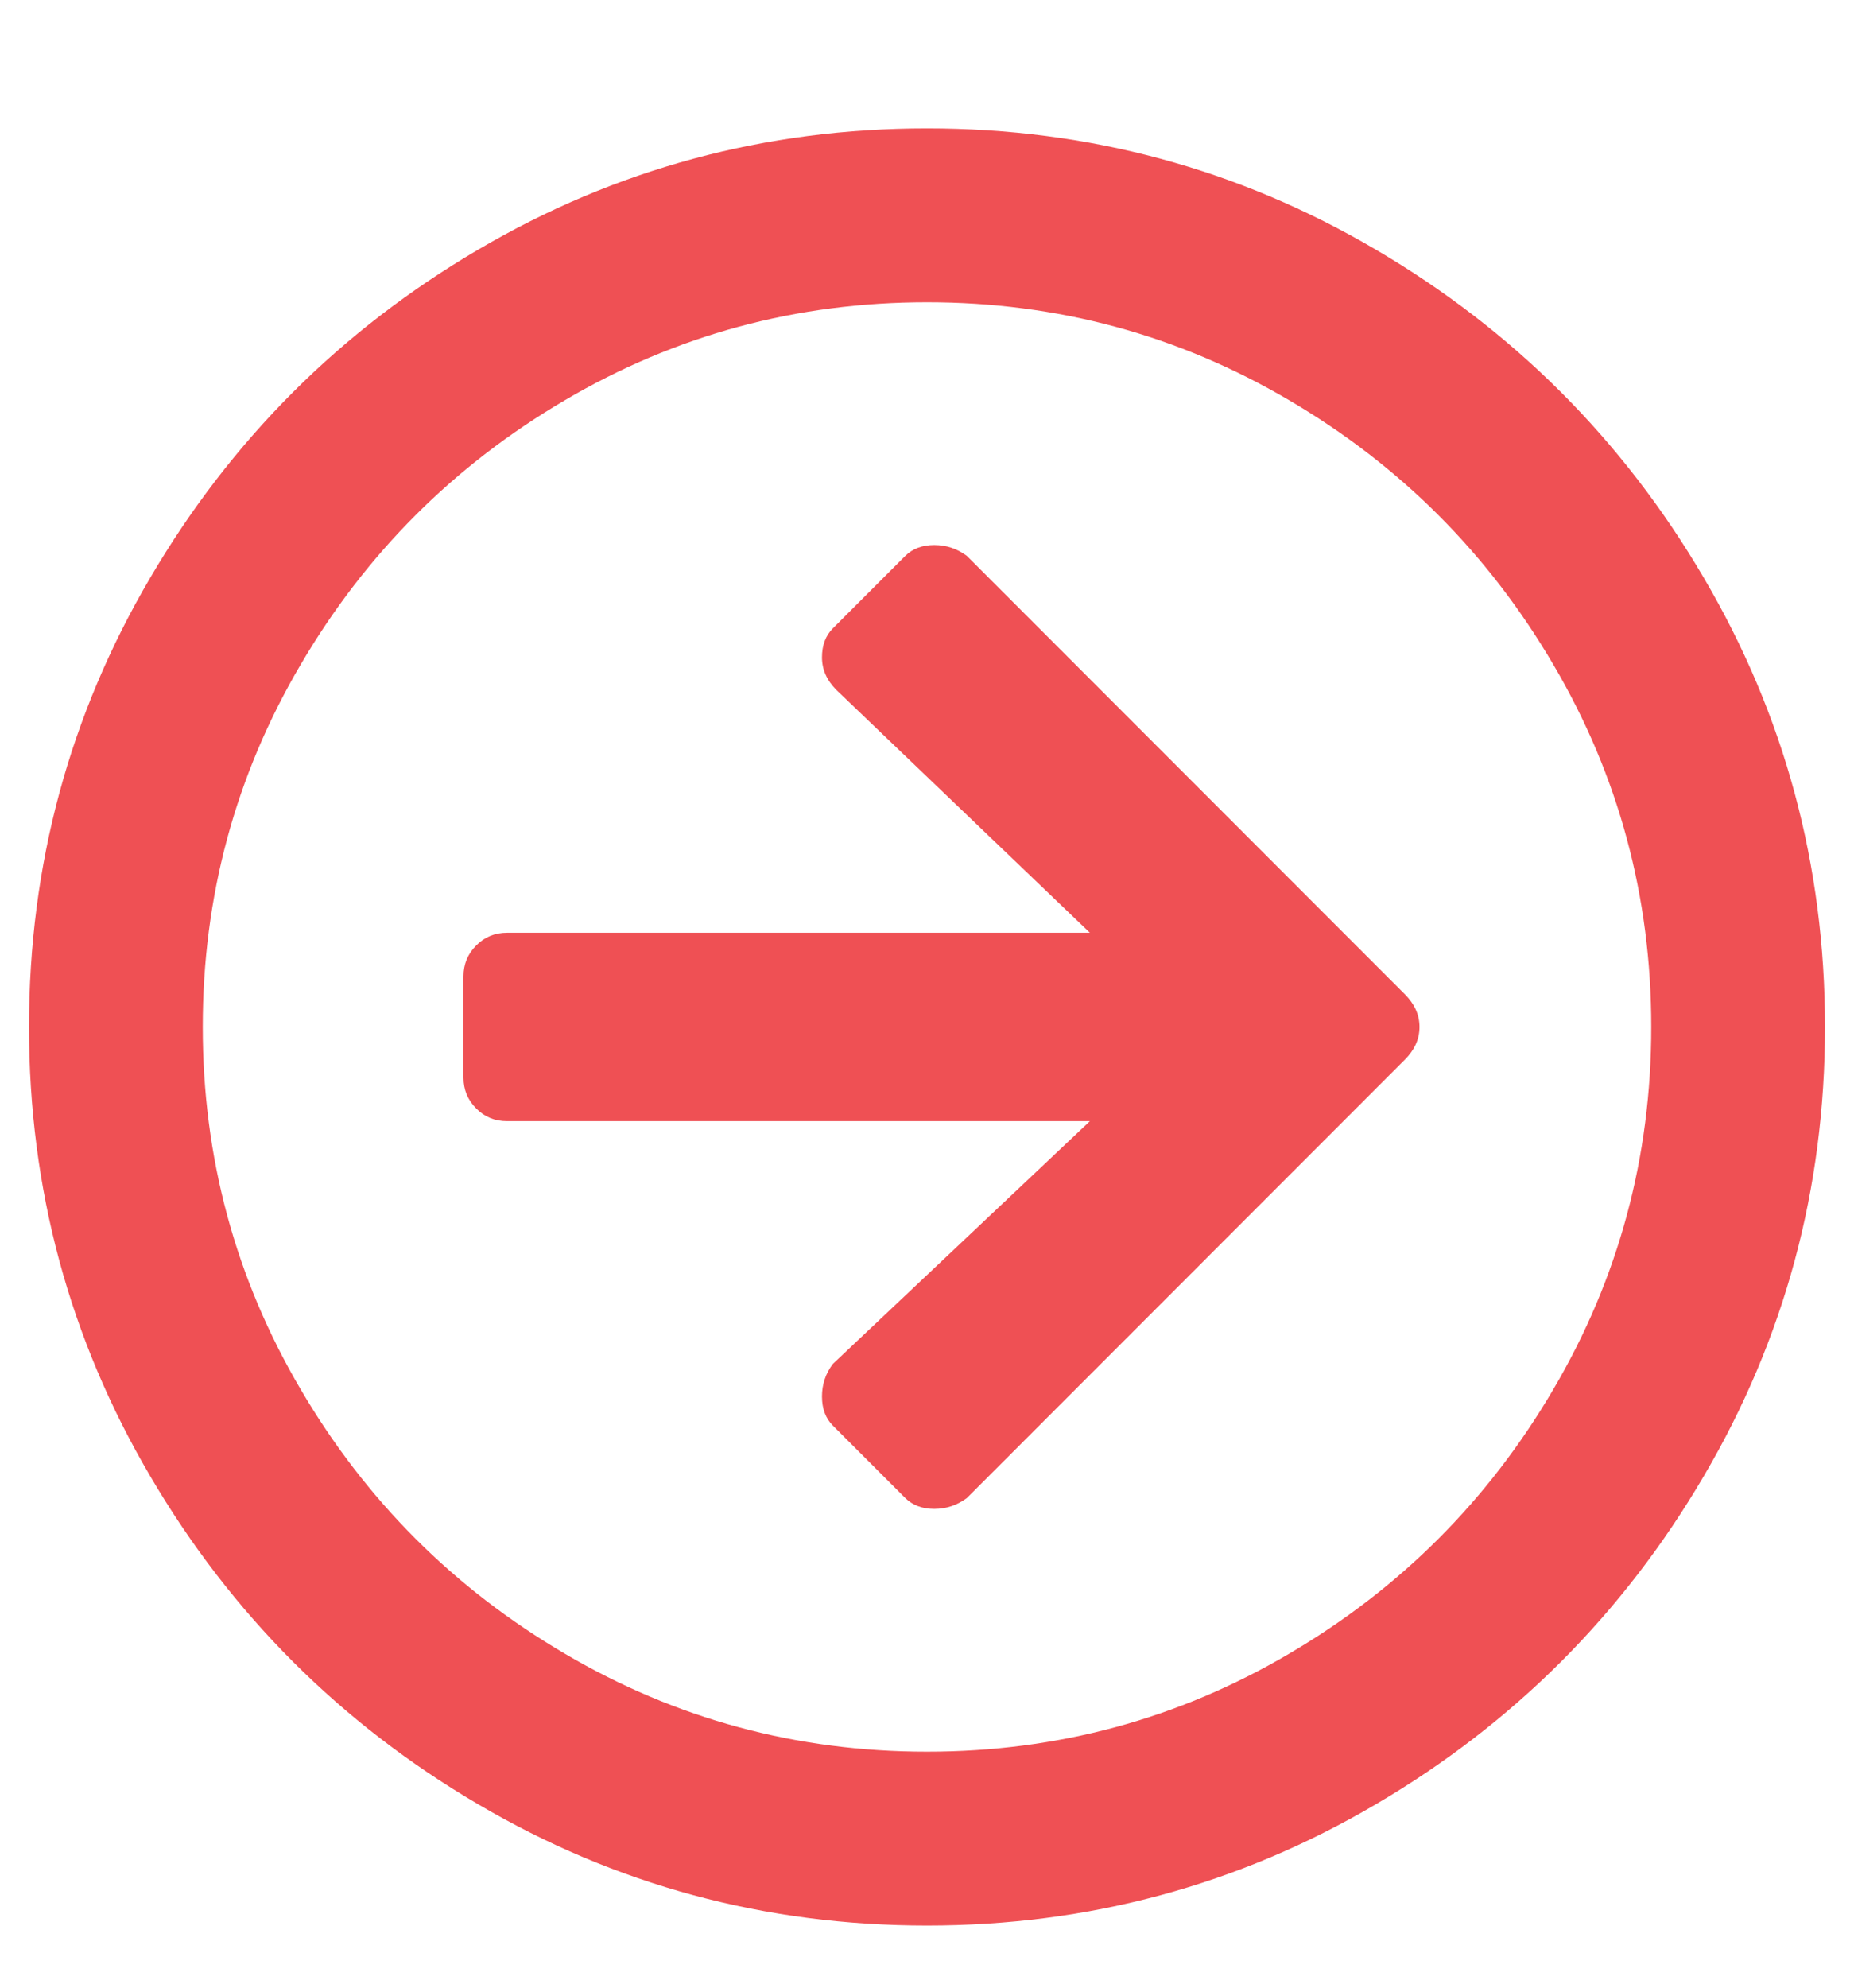 <?xml version="1.0" encoding="UTF-8"?>
<svg width="14px" height="15px" viewBox="0 0 14 15" version="1.1" xmlns="http://www.w3.org/2000/svg" xmlns:xlink="http://www.w3.org/1999/xlink">
    <!-- Generator: Sketch 58 (84663) - https://sketch.com -->
    <title></title>
    <desc>Created with Sketch.</desc>
    <g id="Page-1" stroke="none" stroke-width="1" fill="none" fill-rule="evenodd">
        <g id="006" transform="translate(-986, -702)" fill="#EF5054" fill-rule="nonzero">
            <path d="M986.219,709.75 C986.219,708.529 986.524,707.398 987.135,706.359 C987.745,705.32 988.57,704.495 989.609,703.885 C990.648,703.274 991.779,702.969 993,702.969 C994.221,702.969 995.352,703.274 996.391,703.885 C997.43,704.495 998.255,705.32 998.865,706.359 C999.476,707.398 999.781,708.529 999.781,709.75 C999.781,710.971 999.476,712.102 998.865,713.141 C998.255,714.18 997.43,715.005 996.391,715.615 C995.352,716.226 994.221,716.531 993,716.531 C991.779,716.531 990.648,716.226 989.609,715.615 C988.57,715.005 987.745,714.18 987.135,713.141 C986.524,712.102 986.219,710.971 986.219,709.75 Z M998.469,709.75 C998.469,708.766 998.223,707.854 997.73,707.016 C997.238,706.177 996.573,705.512 995.734,705.02 C994.896,704.527 993.984,704.281 993,704.281 C992.016,704.281 991.104,704.527 990.266,705.02 C989.427,705.512 988.762,706.177 988.27,707.016 C987.777,707.854 987.531,708.766 987.531,709.75 C987.531,710.734 987.777,711.646 988.27,712.484 C988.762,713.323 989.427,713.988 990.266,714.48 C991.104,714.973 992.016,715.219 993,715.219 C993.984,715.219 994.896,714.973 995.734,714.48 C996.573,713.988 997.238,713.323 997.73,712.484 C998.223,711.646 998.469,710.734 998.469,709.75 Z M996.609,709.504 C996.682,709.577 996.719,709.659 996.719,709.75 C996.719,709.841 996.682,709.923 996.609,709.996 L993.301,713.305 C993.228,713.359 993.146,713.387 993.055,713.387 C992.964,713.387 992.891,713.359 992.836,713.305 L992.289,712.758 C992.234,712.703 992.207,712.63 992.207,712.539 C992.207,712.448 992.234,712.366 992.289,712.293 L994.23,710.461 L989.828,710.461 C989.737,710.461 989.659,710.429 989.596,710.365 C989.532,710.301 989.5,710.224 989.5,710.133 L989.5,709.367 C989.5,709.276 989.532,709.199 989.596,709.135 C989.659,709.071 989.737,709.039 989.828,709.039 L994.23,709.039 L992.316,707.207 C992.243,707.134 992.207,707.052 992.207,706.961 C992.207,706.87 992.234,706.797 992.289,706.742 L992.836,706.195 C992.891,706.141 992.964,706.113 993.055,706.113 C993.146,706.113 993.228,706.141 993.301,706.195 L996.609,709.504 Z" id=""></path>
        </g>
    </g>
</svg>